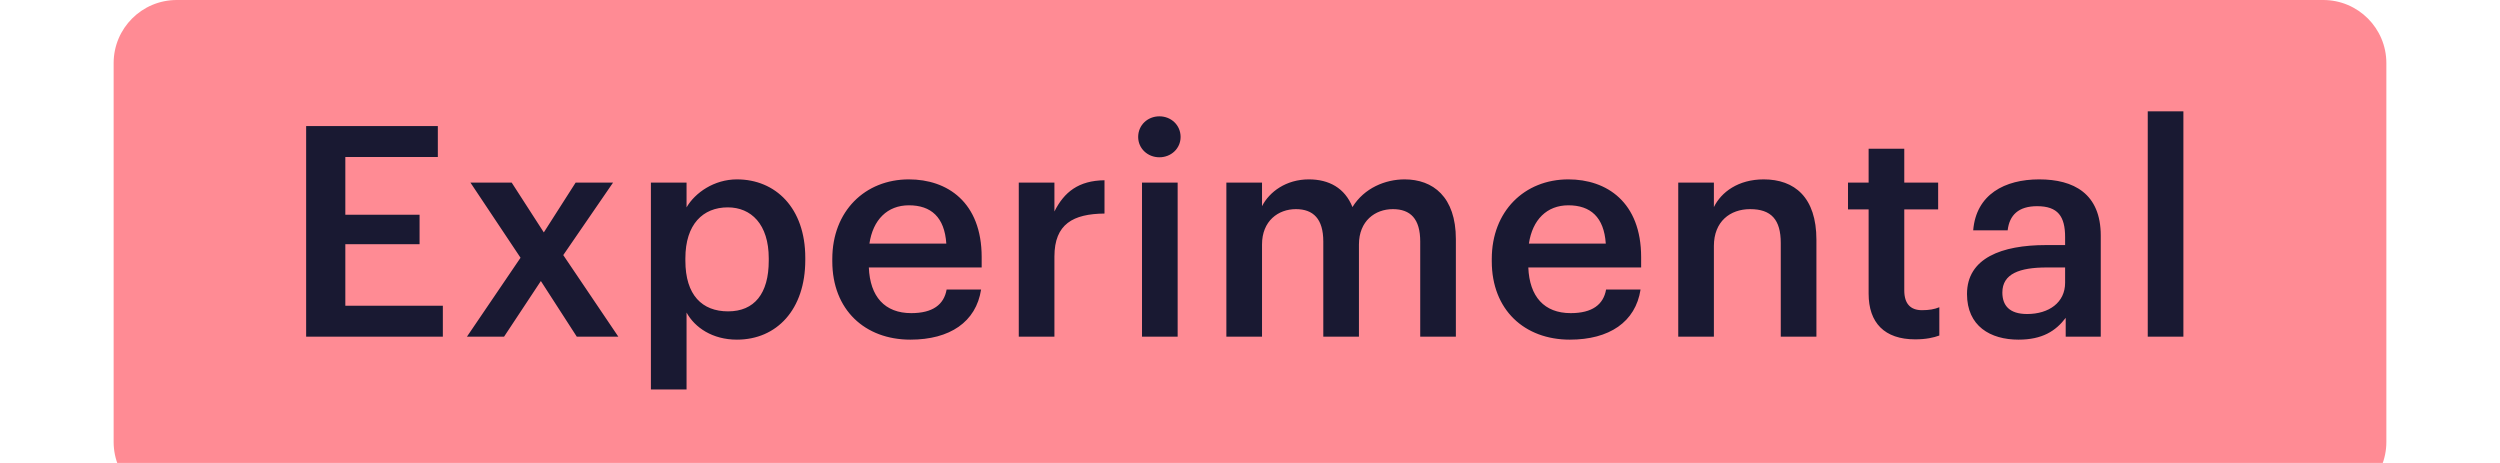 <svg width="108" height="20" viewBox="0 0 108 22" fill="none" xmlns="http://www.w3.org/2000/svg">
<path d="M0 3C0 1.343 1.343 0 3 0H105C106.657 0 108 1.343 108 3V21C108 22.657 106.657 24 105 24H3C1.343 24 0 22.657 0 21V3Z" fill="#FF8B94"/>
<path d="M9.148 16H15.644V14.53H11.01V11.604H14.538V10.204H11.01V7.46H15.406V5.99H9.148V16ZM16.788 16H18.552L20.302 13.354L22.01 16H23.984L21.366 12.122L23.732 8.678H21.954L20.442 11.044L18.916 8.678H16.956L19.336 12.248L16.788 16ZM25.531 18.506H27.225V14.852C27.617 15.566 28.457 16.14 29.619 16.14C31.509 16.14 32.867 14.712 32.867 12.36V12.248C32.867 9.882 31.453 8.524 29.619 8.524C28.541 8.524 27.631 9.154 27.225 9.854V8.678H25.531V18.506ZM29.199 14.796C27.967 14.796 27.169 14.026 27.169 12.388V12.276C27.169 10.652 28.009 9.854 29.185 9.854C30.291 9.854 31.131 10.652 31.131 12.276V12.388C31.131 13.956 30.445 14.796 29.199 14.796ZM37.861 16.14C39.737 16.14 40.983 15.3 41.221 13.76H39.583C39.457 14.474 38.925 14.88 37.903 14.88C36.643 14.88 35.943 14.096 35.887 12.71H41.249V12.22C41.249 9.602 39.611 8.524 37.791 8.524C35.705 8.524 34.151 10.036 34.151 12.304V12.416C34.151 14.726 35.705 16.14 37.861 16.14ZM35.915 11.576C36.083 10.442 36.769 9.756 37.791 9.756C38.841 9.756 39.485 10.316 39.569 11.576H35.915ZM43.012 16H44.706V12.192C44.706 10.638 45.602 10.162 47.086 10.148V8.566C45.854 8.58 45.168 9.126 44.706 10.05V8.678H43.012V16ZM48.868 16H50.562V8.678H48.868V16ZM49.694 7.474C50.254 7.474 50.702 7.054 50.702 6.508C50.702 5.948 50.254 5.528 49.694 5.528C49.134 5.528 48.686 5.948 48.686 6.508C48.686 7.054 49.134 7.474 49.694 7.474ZM52.877 16H54.571V11.618C54.571 10.498 55.341 9.938 56.181 9.938C57.007 9.938 57.483 10.4 57.483 11.478V16H59.177V11.618C59.177 10.498 59.947 9.938 60.787 9.938C61.627 9.938 62.089 10.4 62.089 11.478V16H63.783V11.366C63.783 9.35 62.691 8.524 61.347 8.524C60.437 8.524 59.429 8.93 58.869 9.84C58.505 8.93 57.749 8.524 56.797 8.524C55.719 8.524 54.921 9.112 54.571 9.798V8.678H52.877V16ZM69.199 16.14C71.075 16.14 72.321 15.3 72.559 13.76H70.921C70.795 14.474 70.263 14.88 69.241 14.88C67.981 14.88 67.281 14.096 67.225 12.71H72.587V12.22C72.587 9.602 70.949 8.524 69.129 8.524C67.043 8.524 65.489 10.036 65.489 12.304V12.416C65.489 14.726 67.043 16.14 69.199 16.14ZM67.253 11.576C67.421 10.442 68.107 9.756 69.129 9.756C70.179 9.756 70.823 10.316 70.907 11.576H67.253ZM74.35 16H76.044V11.688C76.044 10.526 76.814 9.938 77.766 9.938C78.774 9.938 79.222 10.442 79.222 11.548V16H80.916V11.394C80.916 9.378 79.88 8.524 78.41 8.524C77.206 8.524 76.394 9.126 76.044 9.84V8.678H74.35V16ZM85.609 16.126C86.127 16.126 86.491 16.042 86.757 15.944V14.6C86.519 14.698 86.267 14.74 85.931 14.74C85.399 14.74 85.091 14.446 85.091 13.802V9.952H86.701V8.678H85.091V7.068H83.397V8.678H82.417V9.952H83.397V13.956C83.397 15.342 84.153 16.126 85.609 16.126ZM90.522 16.14C91.642 16.14 92.286 15.734 92.762 15.104V16H94.428V11.198C94.428 9.196 93.14 8.524 91.502 8.524C89.864 8.524 88.506 9.238 88.366 10.946H90.004C90.088 10.218 90.522 9.798 91.404 9.798C92.398 9.798 92.734 10.288 92.734 11.268V11.646H91.824C89.724 11.646 88.072 12.262 88.072 13.97C88.072 15.496 89.178 16.14 90.522 16.14ZM90.928 14.922C90.088 14.922 89.752 14.516 89.752 13.9C89.752 13.004 90.578 12.71 91.866 12.71H92.734V13.438C92.734 14.376 91.964 14.922 90.928 14.922ZM96.661 16H98.355V5.29H96.661V16Z" fill="#191932"/>
</svg>
